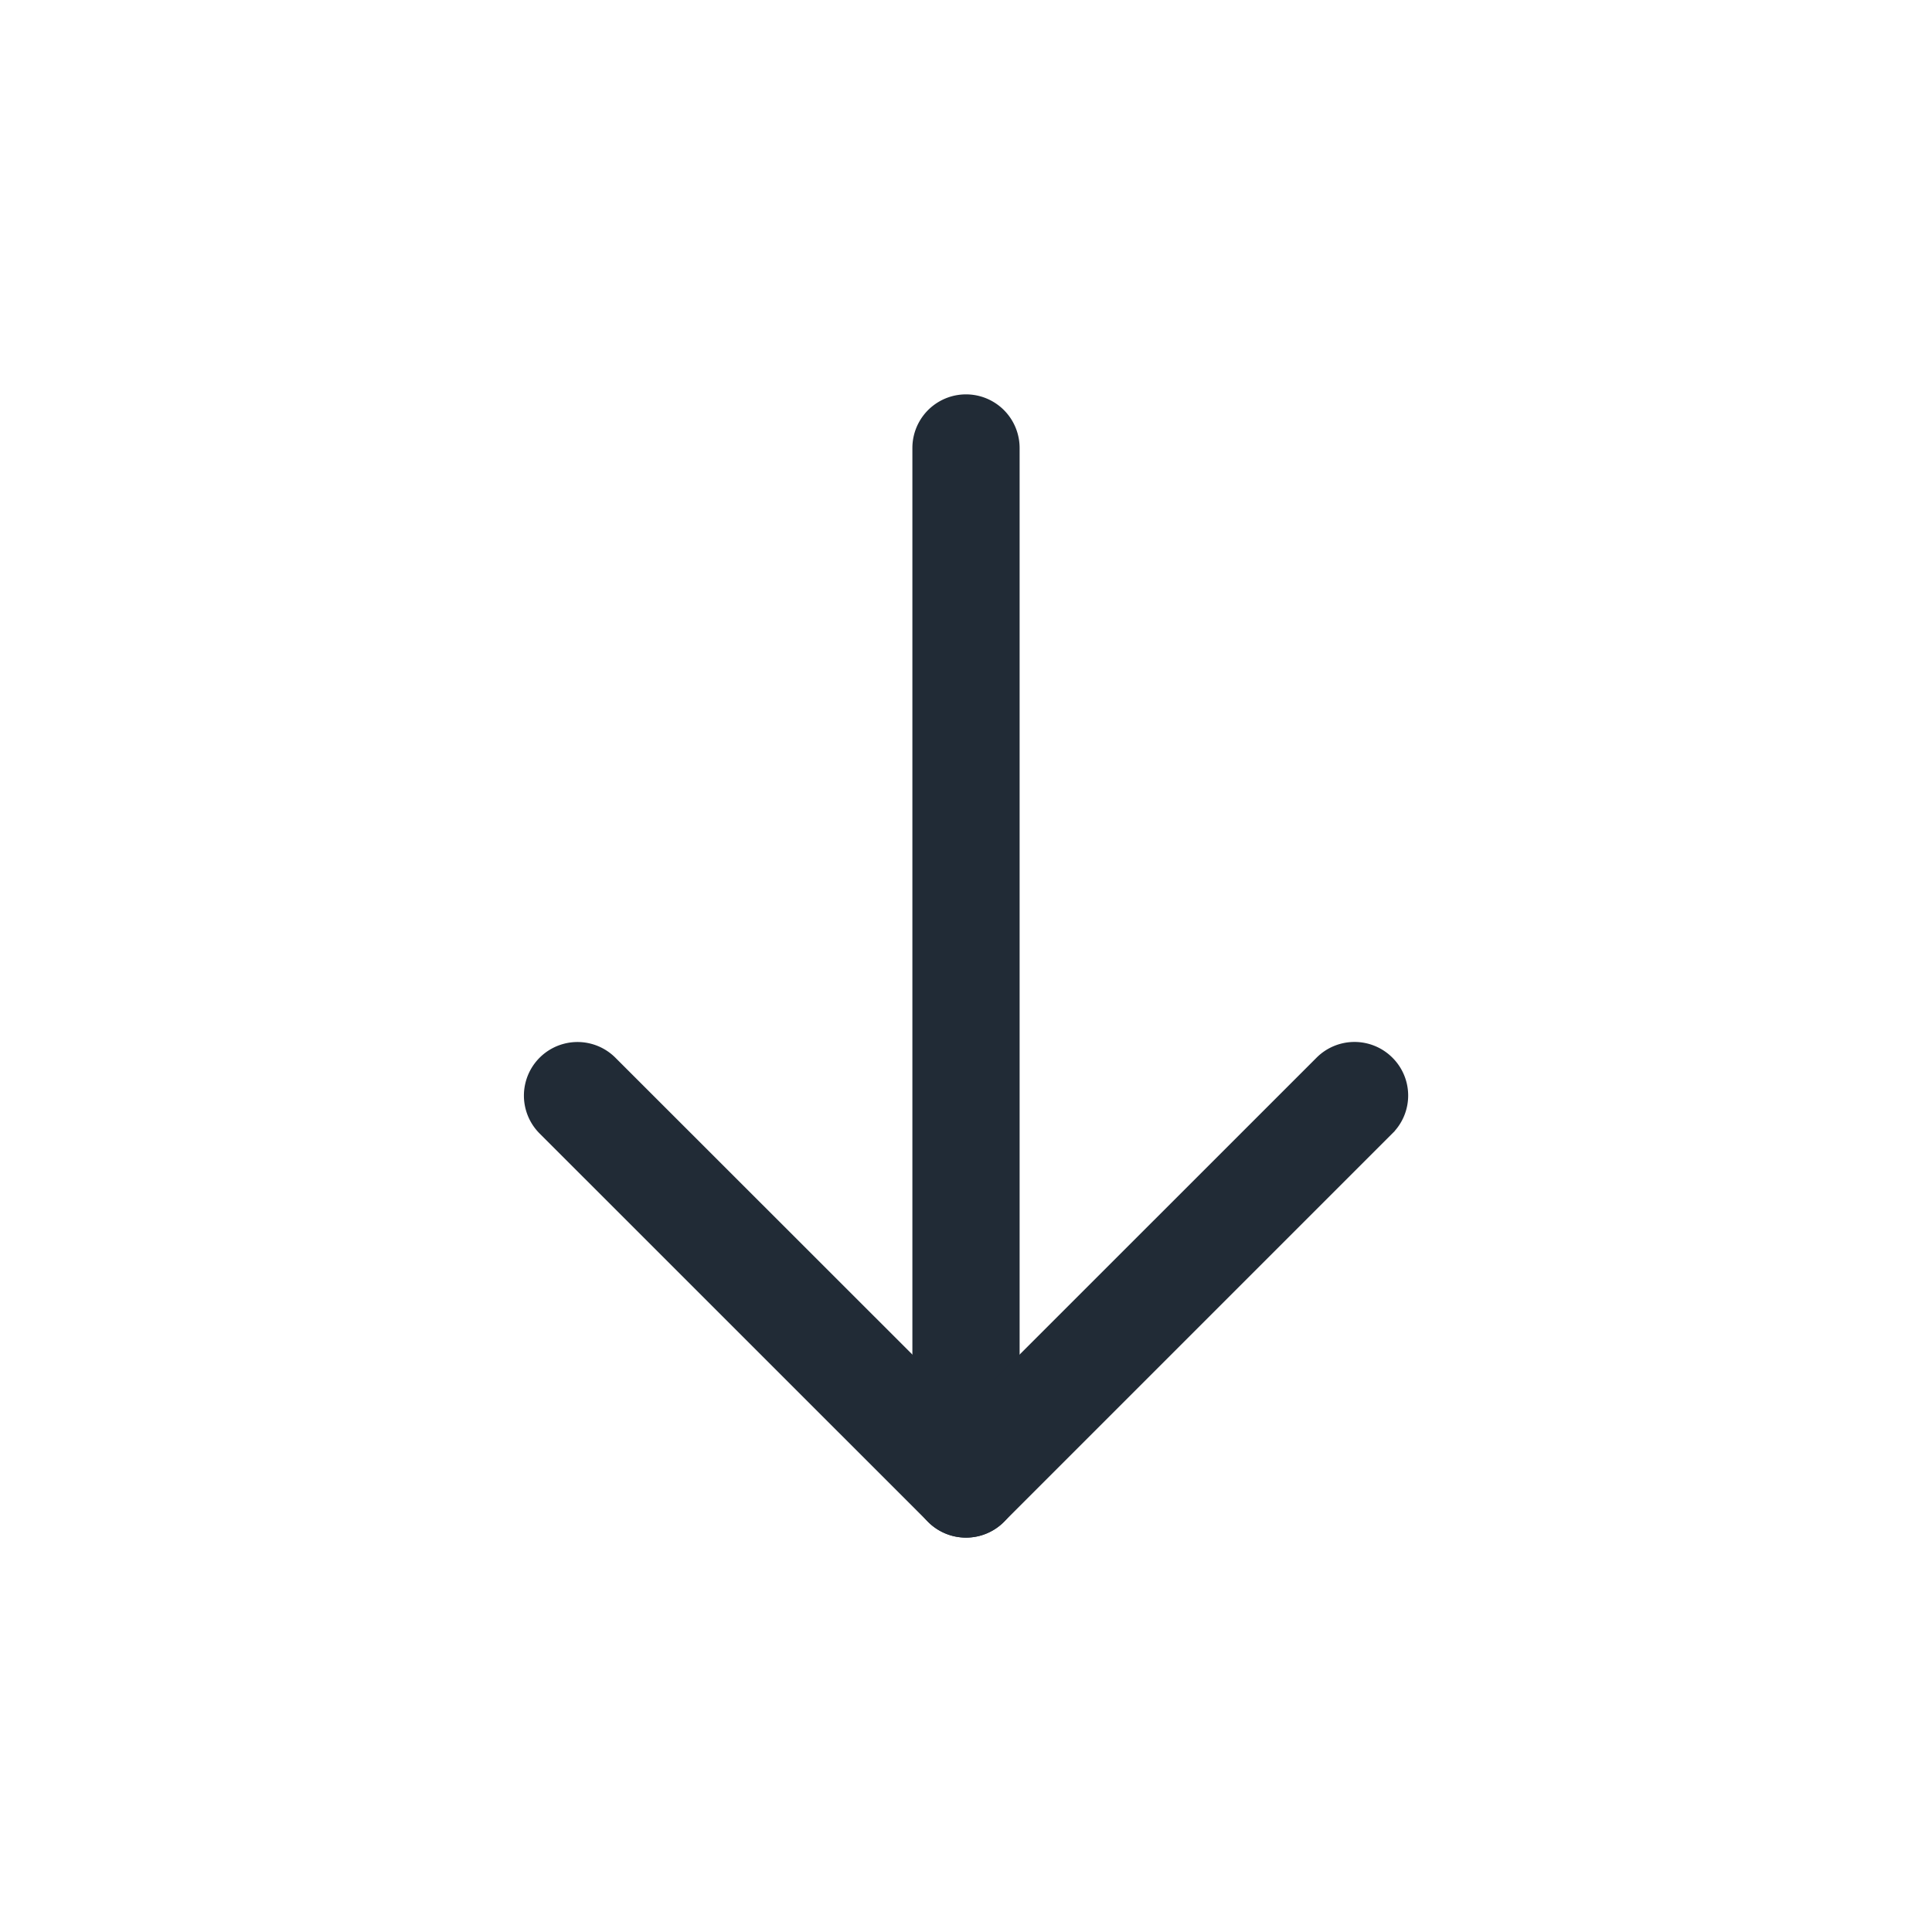 <svg xmlns="http://www.w3.org/2000/svg" width="24" height="24" fill="none" viewBox="0 0 24 24"><path fill="#212B36" stroke="#212B36" stroke-width=".2" d="M11.434 5.566v12.869a.566.566 0 0 0 1.132 0V5.565a.566.566 0 1 0-1.132 0z"/><path fill="#212B36" stroke="#212B36" stroke-width=".2" d="M12 17.634L7.574 13.21a.565.565 0 1 0-.8.8l4.826 4.825a.566.566 0 0 0 .8 0l4.826-4.826a.563.563 0 0 0 0-.8.566.566 0 0 0-.8 0L12 17.634z"/></svg>